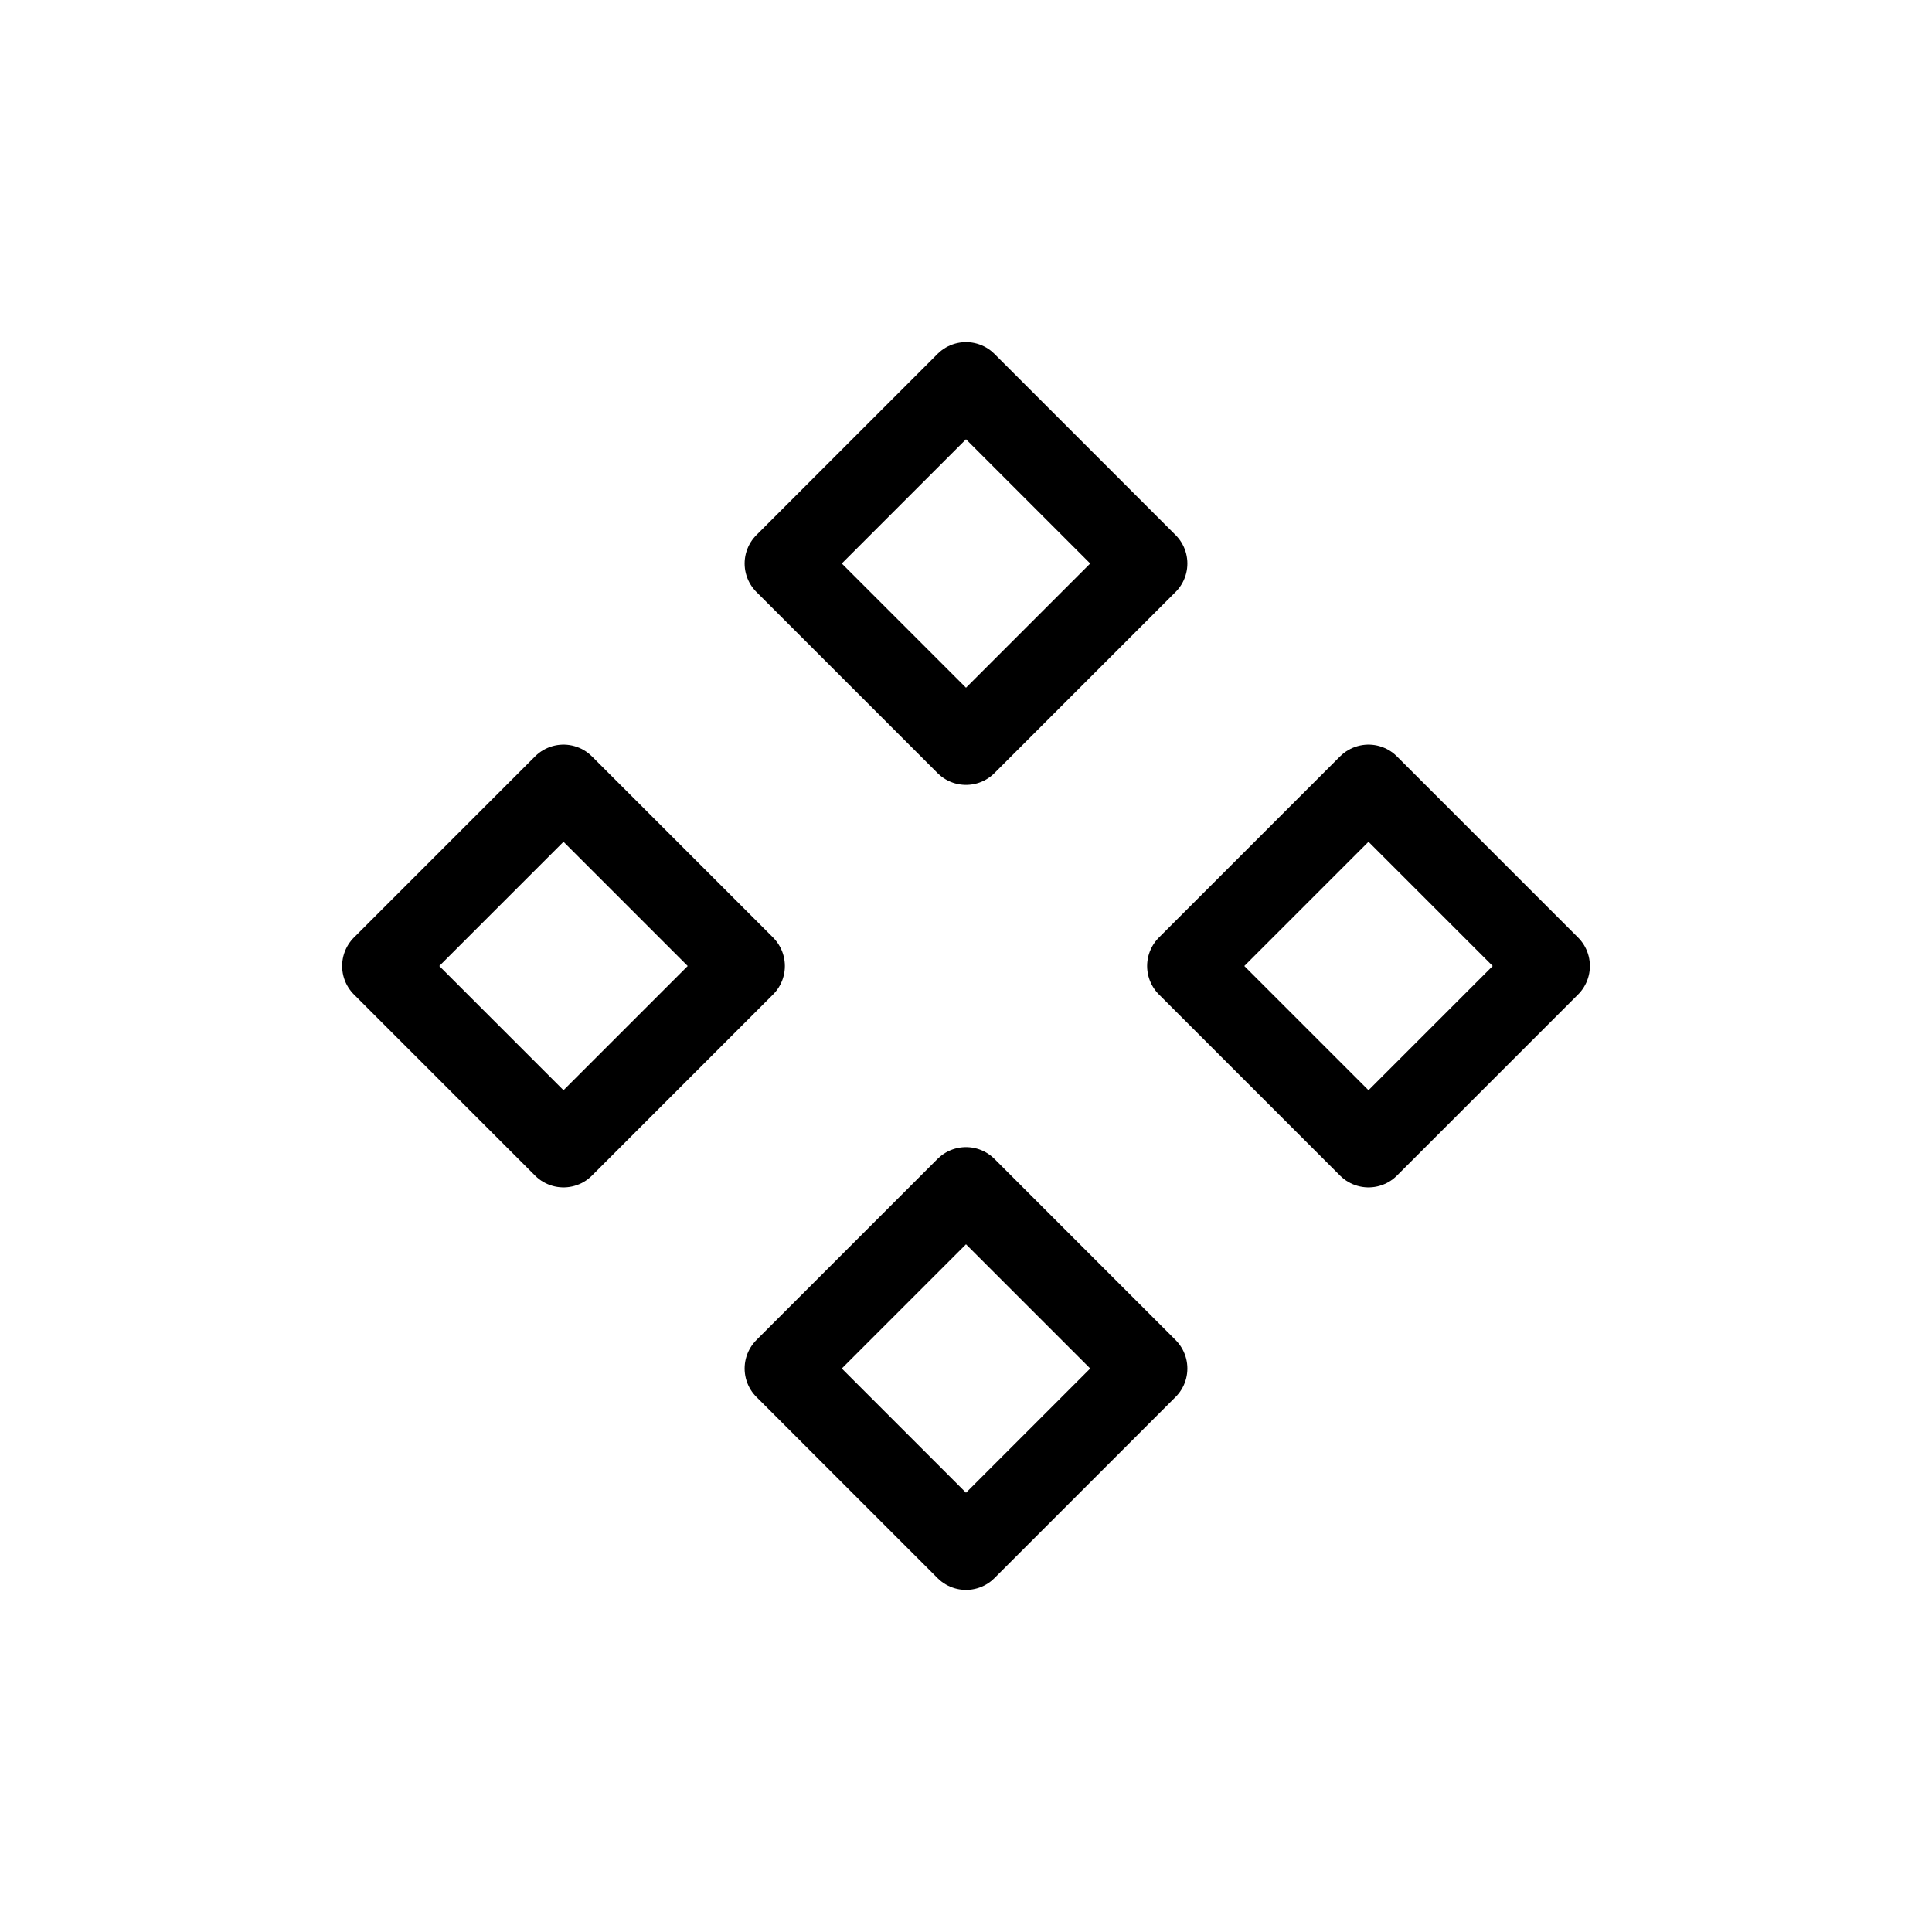<svg width="24" height="24" viewBox="0 0 24 24" fill="none" xmlns="http://www.w3.org/2000/svg">
<path d="M9.75 7L12 4.75L14.25 7L12 9.25L9.75 7Z" stroke="currentColor" stroke-linecap="round" stroke-linejoin="round"/>
<path d="M14.75 12L17 9.75L19.25 12L17 14.25L14.75 12Z" stroke="currentColor" stroke-linecap="round" stroke-linejoin="round"/>
<path d="M9.75 17L12 14.75L14.25 17L12 19.25L9.75 17Z" stroke="currentColor" stroke-linecap="round" stroke-linejoin="round"/>
<path d="M4.75 12L7 9.75L9.25 12L7 14.25L4.75 12Z" stroke="currentColor" stroke-linecap="round" stroke-linejoin="round"/>
</svg>
